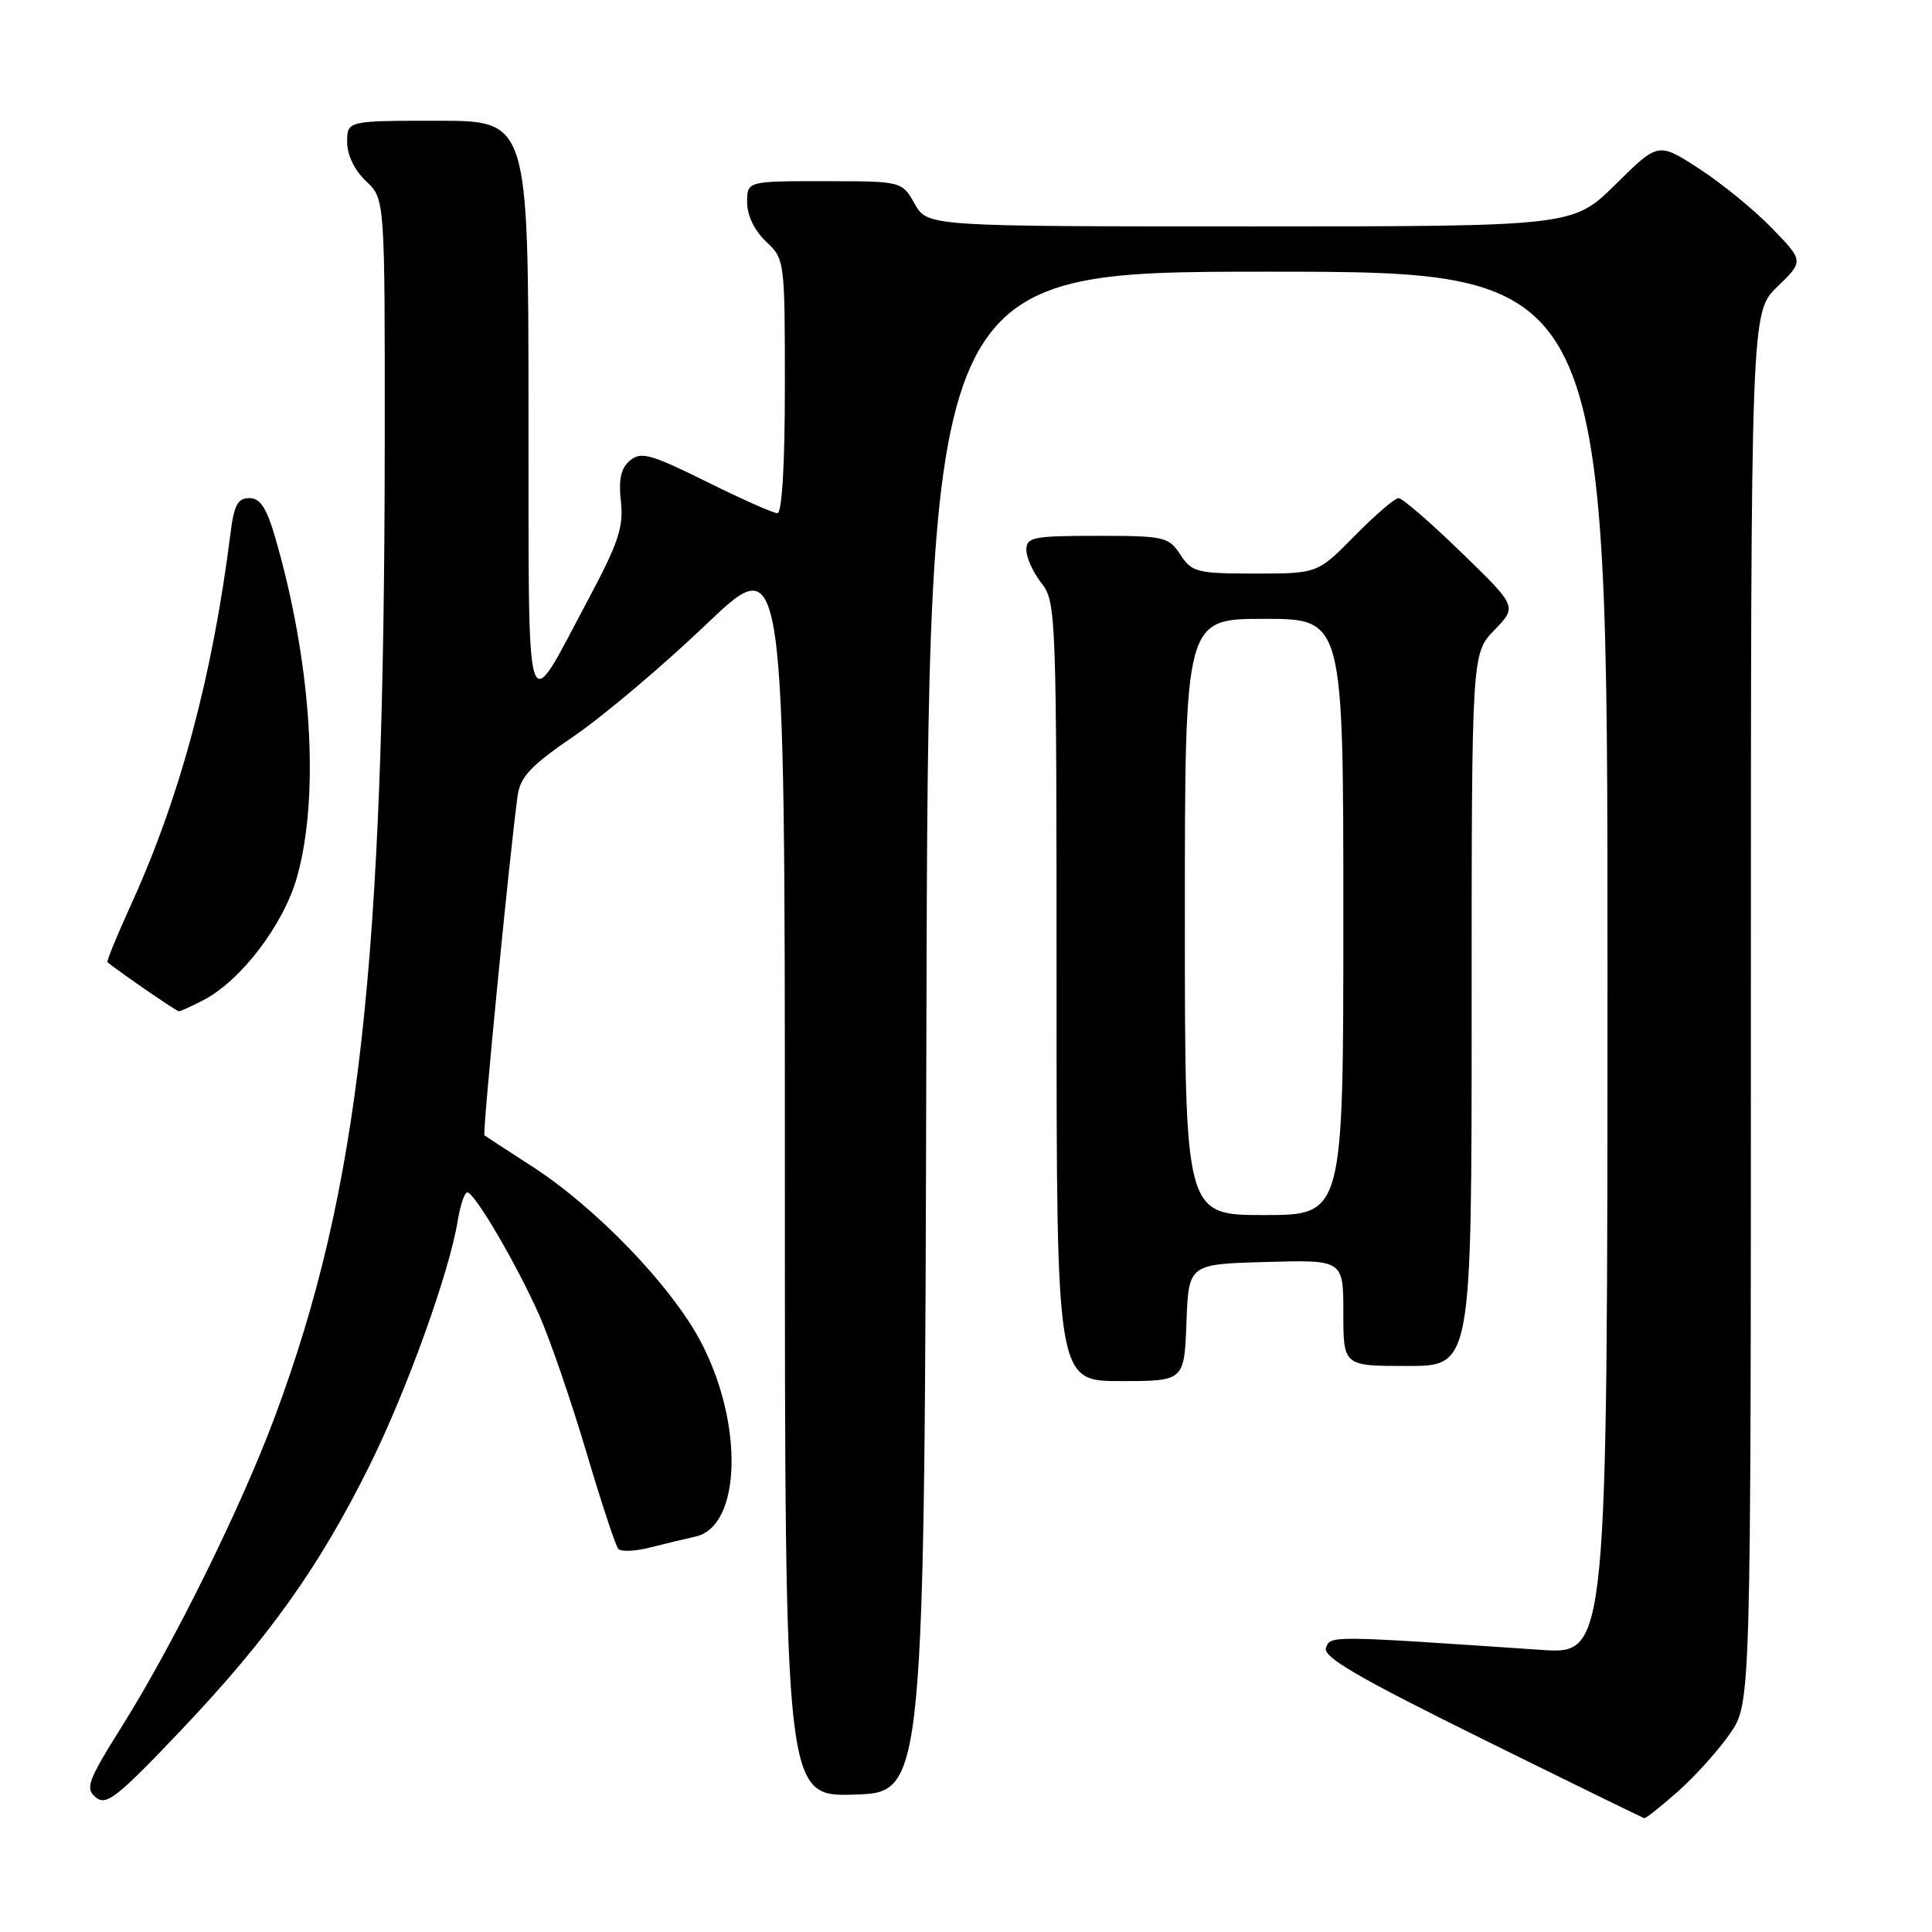 <?xml version="1.0" encoding="UTF-8" standalone="no"?>
<!DOCTYPE svg PUBLIC "-//W3C//DTD SVG 1.1//EN" "http://www.w3.org/Graphics/SVG/1.1/DTD/svg11.dtd" >
<svg xmlns="http://www.w3.org/2000/svg" xmlns:xlink="http://www.w3.org/1999/xlink" version="1.1" viewBox="0 0 256 256">
 <g >
 <path fill="currentColor"
d=" M 222.38 237.34 C 224.65 235.32 227.74 231.88 229.25 229.69 C 232.00 225.70 232.00 225.70 232.00 133.55 C 232.00 41.39 232.00 41.39 235.51 37.99 C 239.02 34.59 239.02 34.59 234.76 30.20 C 232.42 27.79 228.07 24.24 225.11 22.33 C 219.72 18.84 219.72 18.84 214.08 24.42 C 208.44 30.00 208.44 30.00 165.67 30.00 C 122.91 30.00 122.91 30.00 121.20 27.01 C 119.50 24.01 119.50 24.01 109.25 24.01 C 99.00 24.00 99.00 24.00 99.00 26.83 C 99.00 28.55 99.98 30.57 101.50 32.00 C 103.97 34.32 104.00 34.52 104.00 51.17 C 104.00 61.56 103.62 68.00 103.01 68.00 C 102.47 68.00 98.23 66.12 93.59 63.81 C 86.24 60.17 84.94 59.81 83.49 61.01 C 82.28 62.02 81.95 63.48 82.27 66.44 C 82.65 69.85 81.94 71.95 77.91 79.50 C 69.41 95.43 70.07 97.52 70.03 54.25 C 70.00 16.00 70.00 16.00 58.00 16.00 C 46.00 16.00 46.00 16.00 46.00 18.83 C 46.00 20.55 46.98 22.57 48.50 24.00 C 51.00 26.35 51.00 26.35 50.98 58.42 C 50.94 128.05 47.62 157.60 36.45 187.64 C 31.97 199.68 23.07 217.71 16.20 228.68 C 11.62 235.98 11.26 236.97 12.69 238.16 C 14.08 239.32 15.53 238.17 24.05 229.20 C 35.61 217.01 42.25 207.70 48.90 194.33 C 53.87 184.34 59.56 168.56 60.65 161.75 C 60.99 159.69 61.55 158.00 61.92 158.00 C 62.89 158.00 68.53 167.64 71.50 174.37 C 72.92 177.60 75.70 185.70 77.68 192.37 C 79.66 199.04 81.57 204.83 81.92 205.23 C 82.27 205.63 84.12 205.56 86.03 205.08 C 87.94 204.59 90.70 203.93 92.17 203.60 C 98.21 202.25 98.58 188.69 92.88 177.83 C 88.98 170.41 79.04 160.07 70.50 154.55 C 67.20 152.42 64.36 150.57 64.19 150.44 C 63.90 150.23 67.59 112.53 68.59 105.42 C 68.95 102.91 70.36 101.42 76.11 97.50 C 80.00 94.83 87.87 88.19 93.59 82.72 C 104.00 72.79 104.00 72.79 104.00 155.43 C 104.00 238.08 104.00 238.08 113.25 237.79 C 122.50 237.50 122.50 237.50 122.75 136.75 C 123.01 36.00 123.01 36.00 168.00 36.00 C 213.00 36.00 213.00 36.00 213.00 127.61 C 213.00 219.21 213.00 219.21 204.25 218.62 C 176.01 216.70 176.33 216.71 175.70 218.34 C 175.24 219.54 179.83 222.22 196.30 230.36 C 207.96 236.12 217.67 240.87 217.88 240.92 C 218.09 240.96 220.11 239.35 222.38 237.34 Z  M 157.21 175.25 C 157.50 167.50 157.50 167.50 167.75 167.22 C 178.00 166.93 178.00 166.93 178.00 173.97 C 178.00 181.00 178.00 181.00 186.50 181.00 C 195.00 181.00 195.00 181.00 195.00 133.80 C 195.00 86.60 195.00 86.60 198.02 83.48 C 201.03 80.37 201.03 80.37 193.62 73.19 C 189.55 69.23 185.81 66.00 185.32 66.00 C 184.83 66.00 182.21 68.25 179.50 71.00 C 174.58 76.00 174.58 76.00 166.31 76.00 C 158.60 76.00 157.94 75.83 156.41 73.50 C 154.85 71.13 154.29 71.00 145.38 71.00 C 136.89 71.00 136.00 71.18 136.00 72.87 C 136.00 73.89 136.90 75.87 138.00 77.27 C 139.94 79.74 140.00 81.33 140.00 131.41 C 140.00 183.00 140.00 183.00 148.46 183.00 C 156.92 183.00 156.92 183.00 157.21 175.25 Z  M 26.94 132.53 C 31.93 129.95 37.59 122.51 39.36 116.20 C 42.41 105.34 41.28 87.81 36.48 71.27 C 35.32 67.28 34.48 66.00 33.03 66.00 C 31.50 66.00 31.00 66.95 30.53 70.75 C 28.16 89.57 23.87 105.58 17.39 119.81 C 15.51 123.94 14.09 127.40 14.24 127.51 C 16.51 129.28 23.40 134.00 23.70 134.00 C 23.92 134.00 25.38 133.34 26.94 132.53 Z  M 157.00 121.50 C 157.00 82.00 157.00 82.00 167.50 82.00 C 178.00 82.00 178.00 82.00 178.00 121.50 C 178.00 161.00 178.00 161.00 167.50 161.00 C 157.00 161.00 157.00 161.00 157.00 121.50 Z "/>
</g>
</svg>